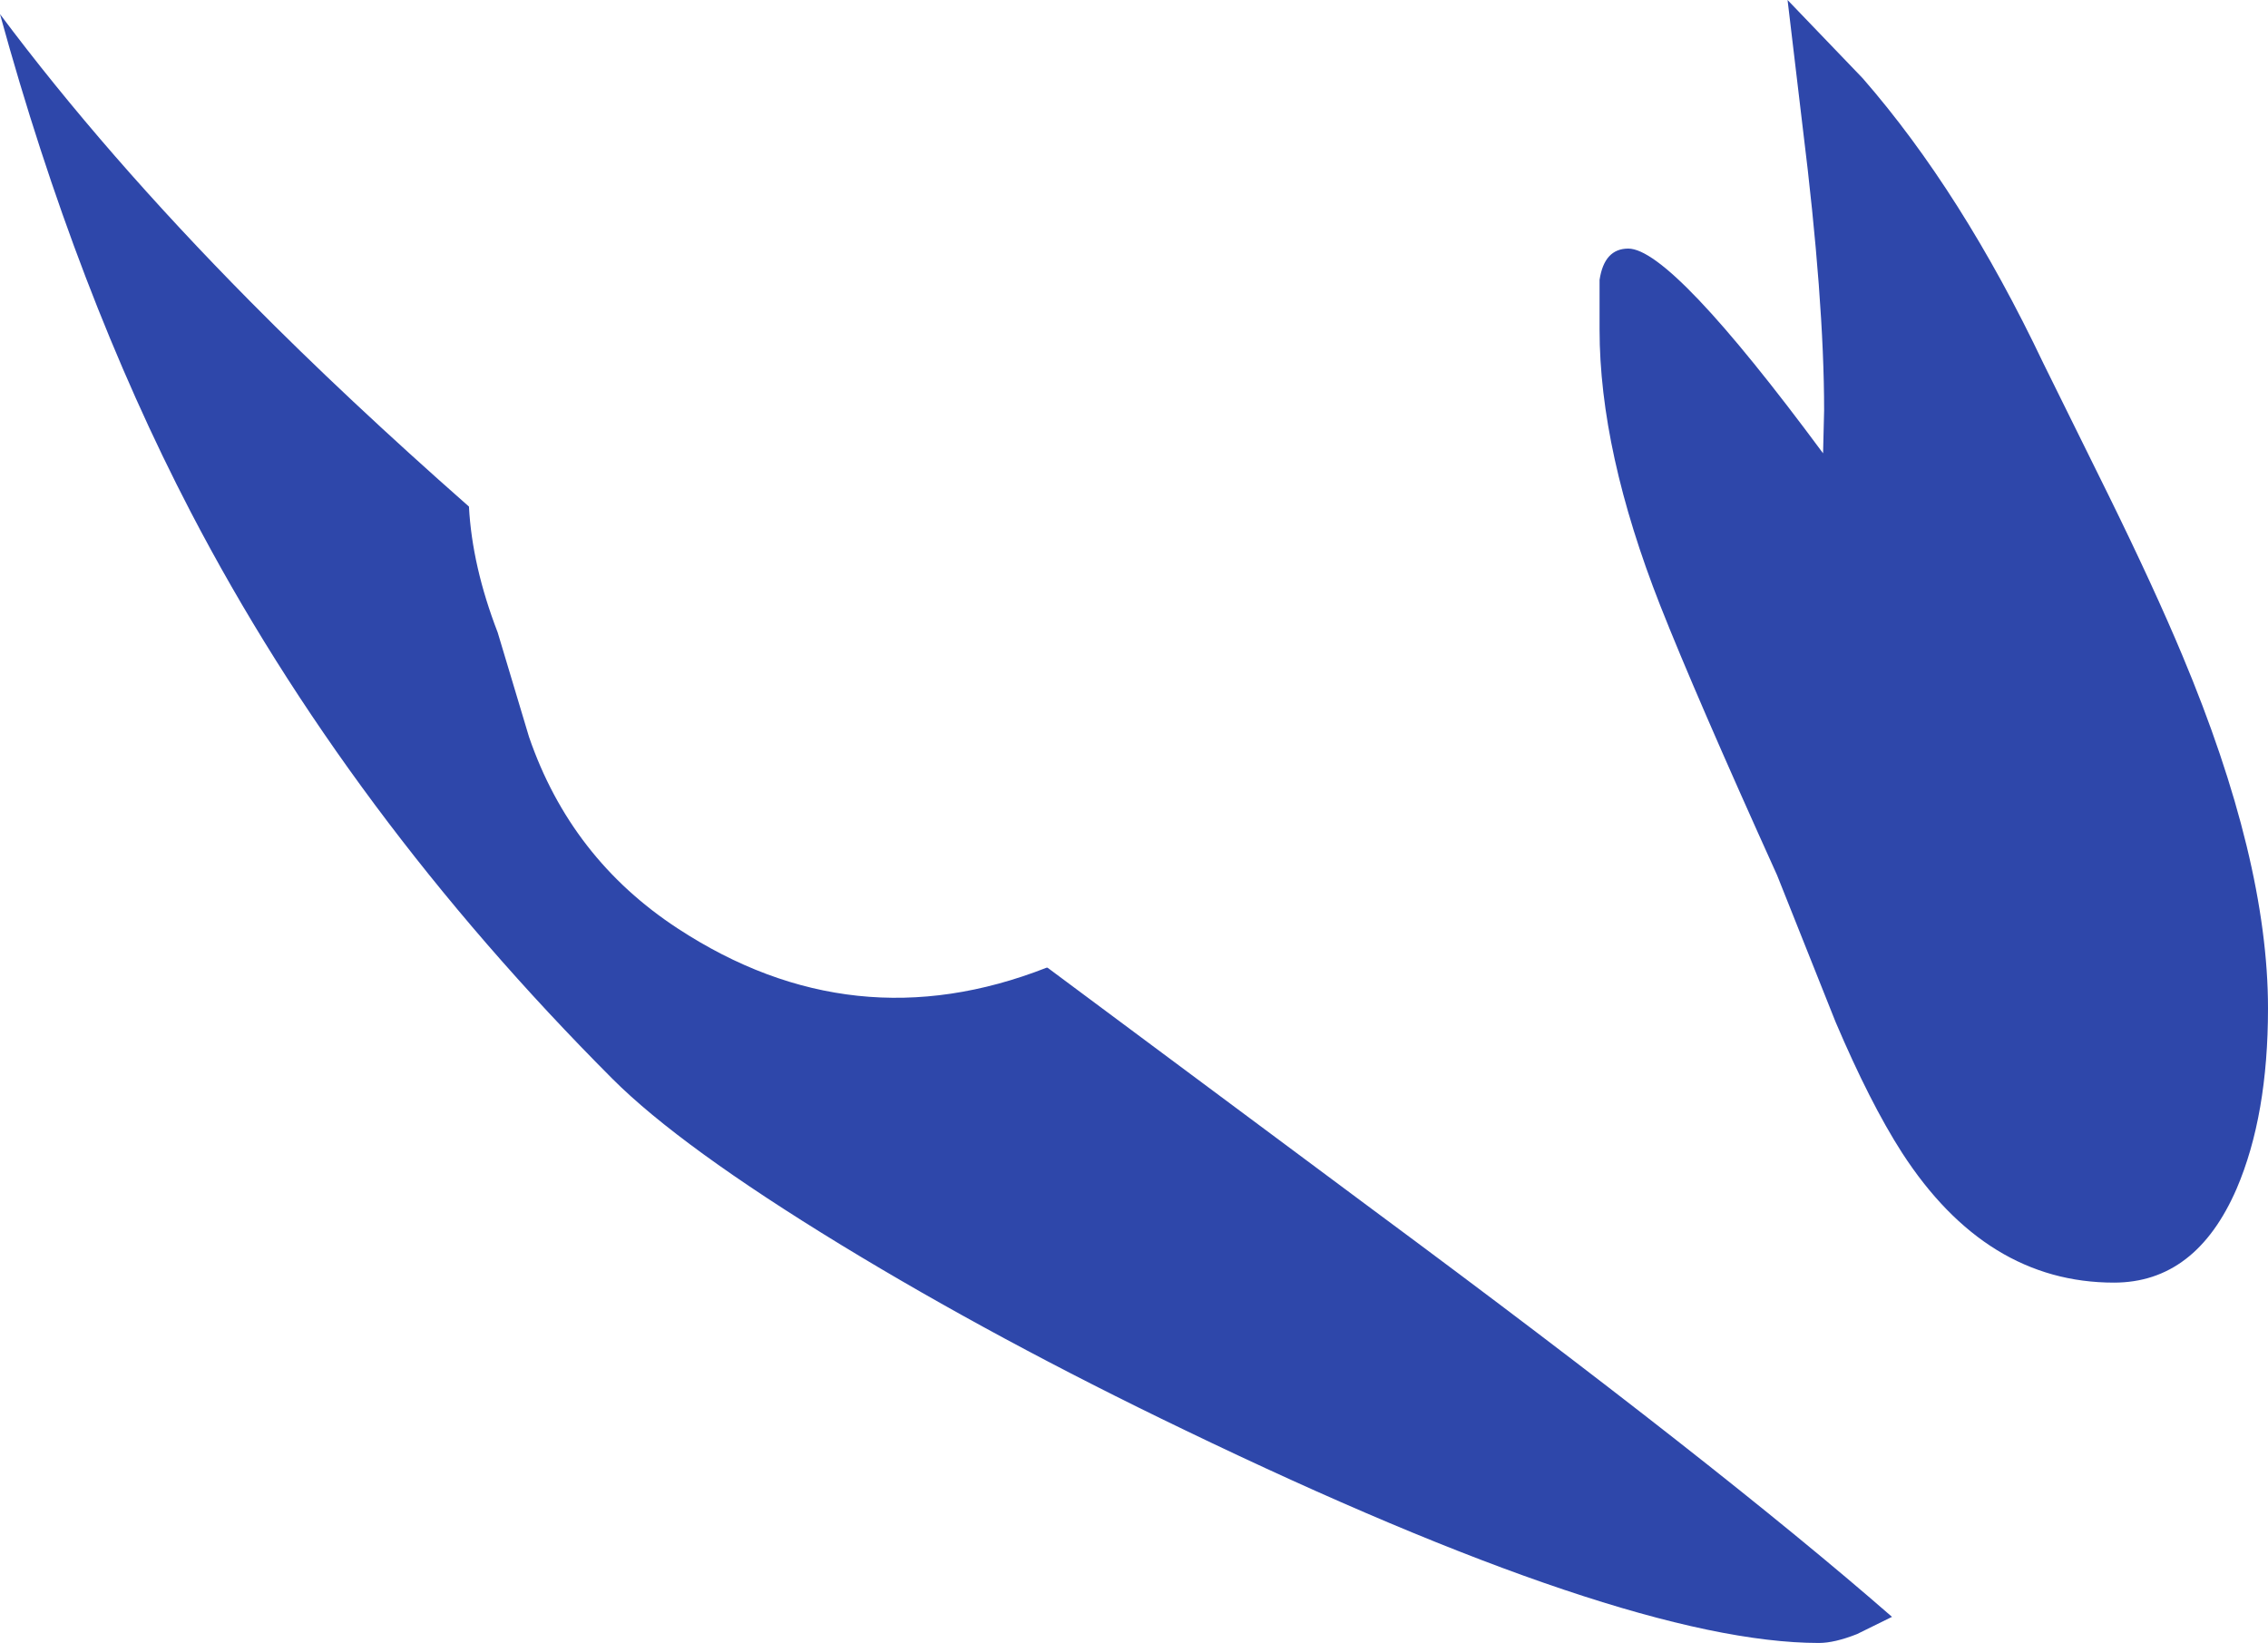 <?xml version="1.0" encoding="UTF-8" standalone="no"?>
<svg xmlns:ffdec="https://www.free-decompiler.com/flash" xmlns:xlink="http://www.w3.org/1999/xlink" ffdec:objectType="shape" height="157.3px" width="217.15px" xmlns="http://www.w3.org/2000/svg">
  <g transform="matrix(1.0, 0.0, 0.0, 1.0, 86.15, 68.8)">
    <path d="M95.0 86.0 L91.65 87.65 Q89.5 88.5 88.0 88.5 69.55 88.5 27.25 68.1 9.25 59.45 -5.6 50.4 -21.0 41.0 -27.5 34.5 -52.85 9.1 -67.9 -19.8 -78.85 -40.85 -86.15 -67.45 -76.1 -54.0 -62.2 -39.95 -52.95 -30.6 -41.25 -20.3 -40.95 -14.6 -38.5 -8.25 L-35.5 1.75 Q-31.5 13.4 -21.25 20.1 -4.45 31.1 14.05 23.85 L14.15 23.85 45.4 47.1 Q78.5 71.6 95.0 86.0 M67.0 -42.0 Q67.45 -45.0 69.75 -45.0 73.9 -45.0 88.4 -25.4 L88.5 -29.5 Q88.5 -40.1 86.45 -56.6 L85.0 -68.8 92.2 -61.3 Q101.7 -50.4 109.5 -34.0 L115.75 -21.35 Q120.1 -12.5 122.8 -6.05 131.0 13.5 131.0 27.75 131.0 38.0 128.0 45.0 124.1 54.0 116.25 54.0 104.0 54.0 95.95 41.55 92.9 36.8 89.6 29.05 L84.0 15.0 Q76.15 -2.35 72.8 -10.85 67.0 -25.6 67.0 -37.25 L67.0 -42.0" fill="#2e47aa" fill-rule="evenodd" stroke="none"/>
  </g>
</svg>
